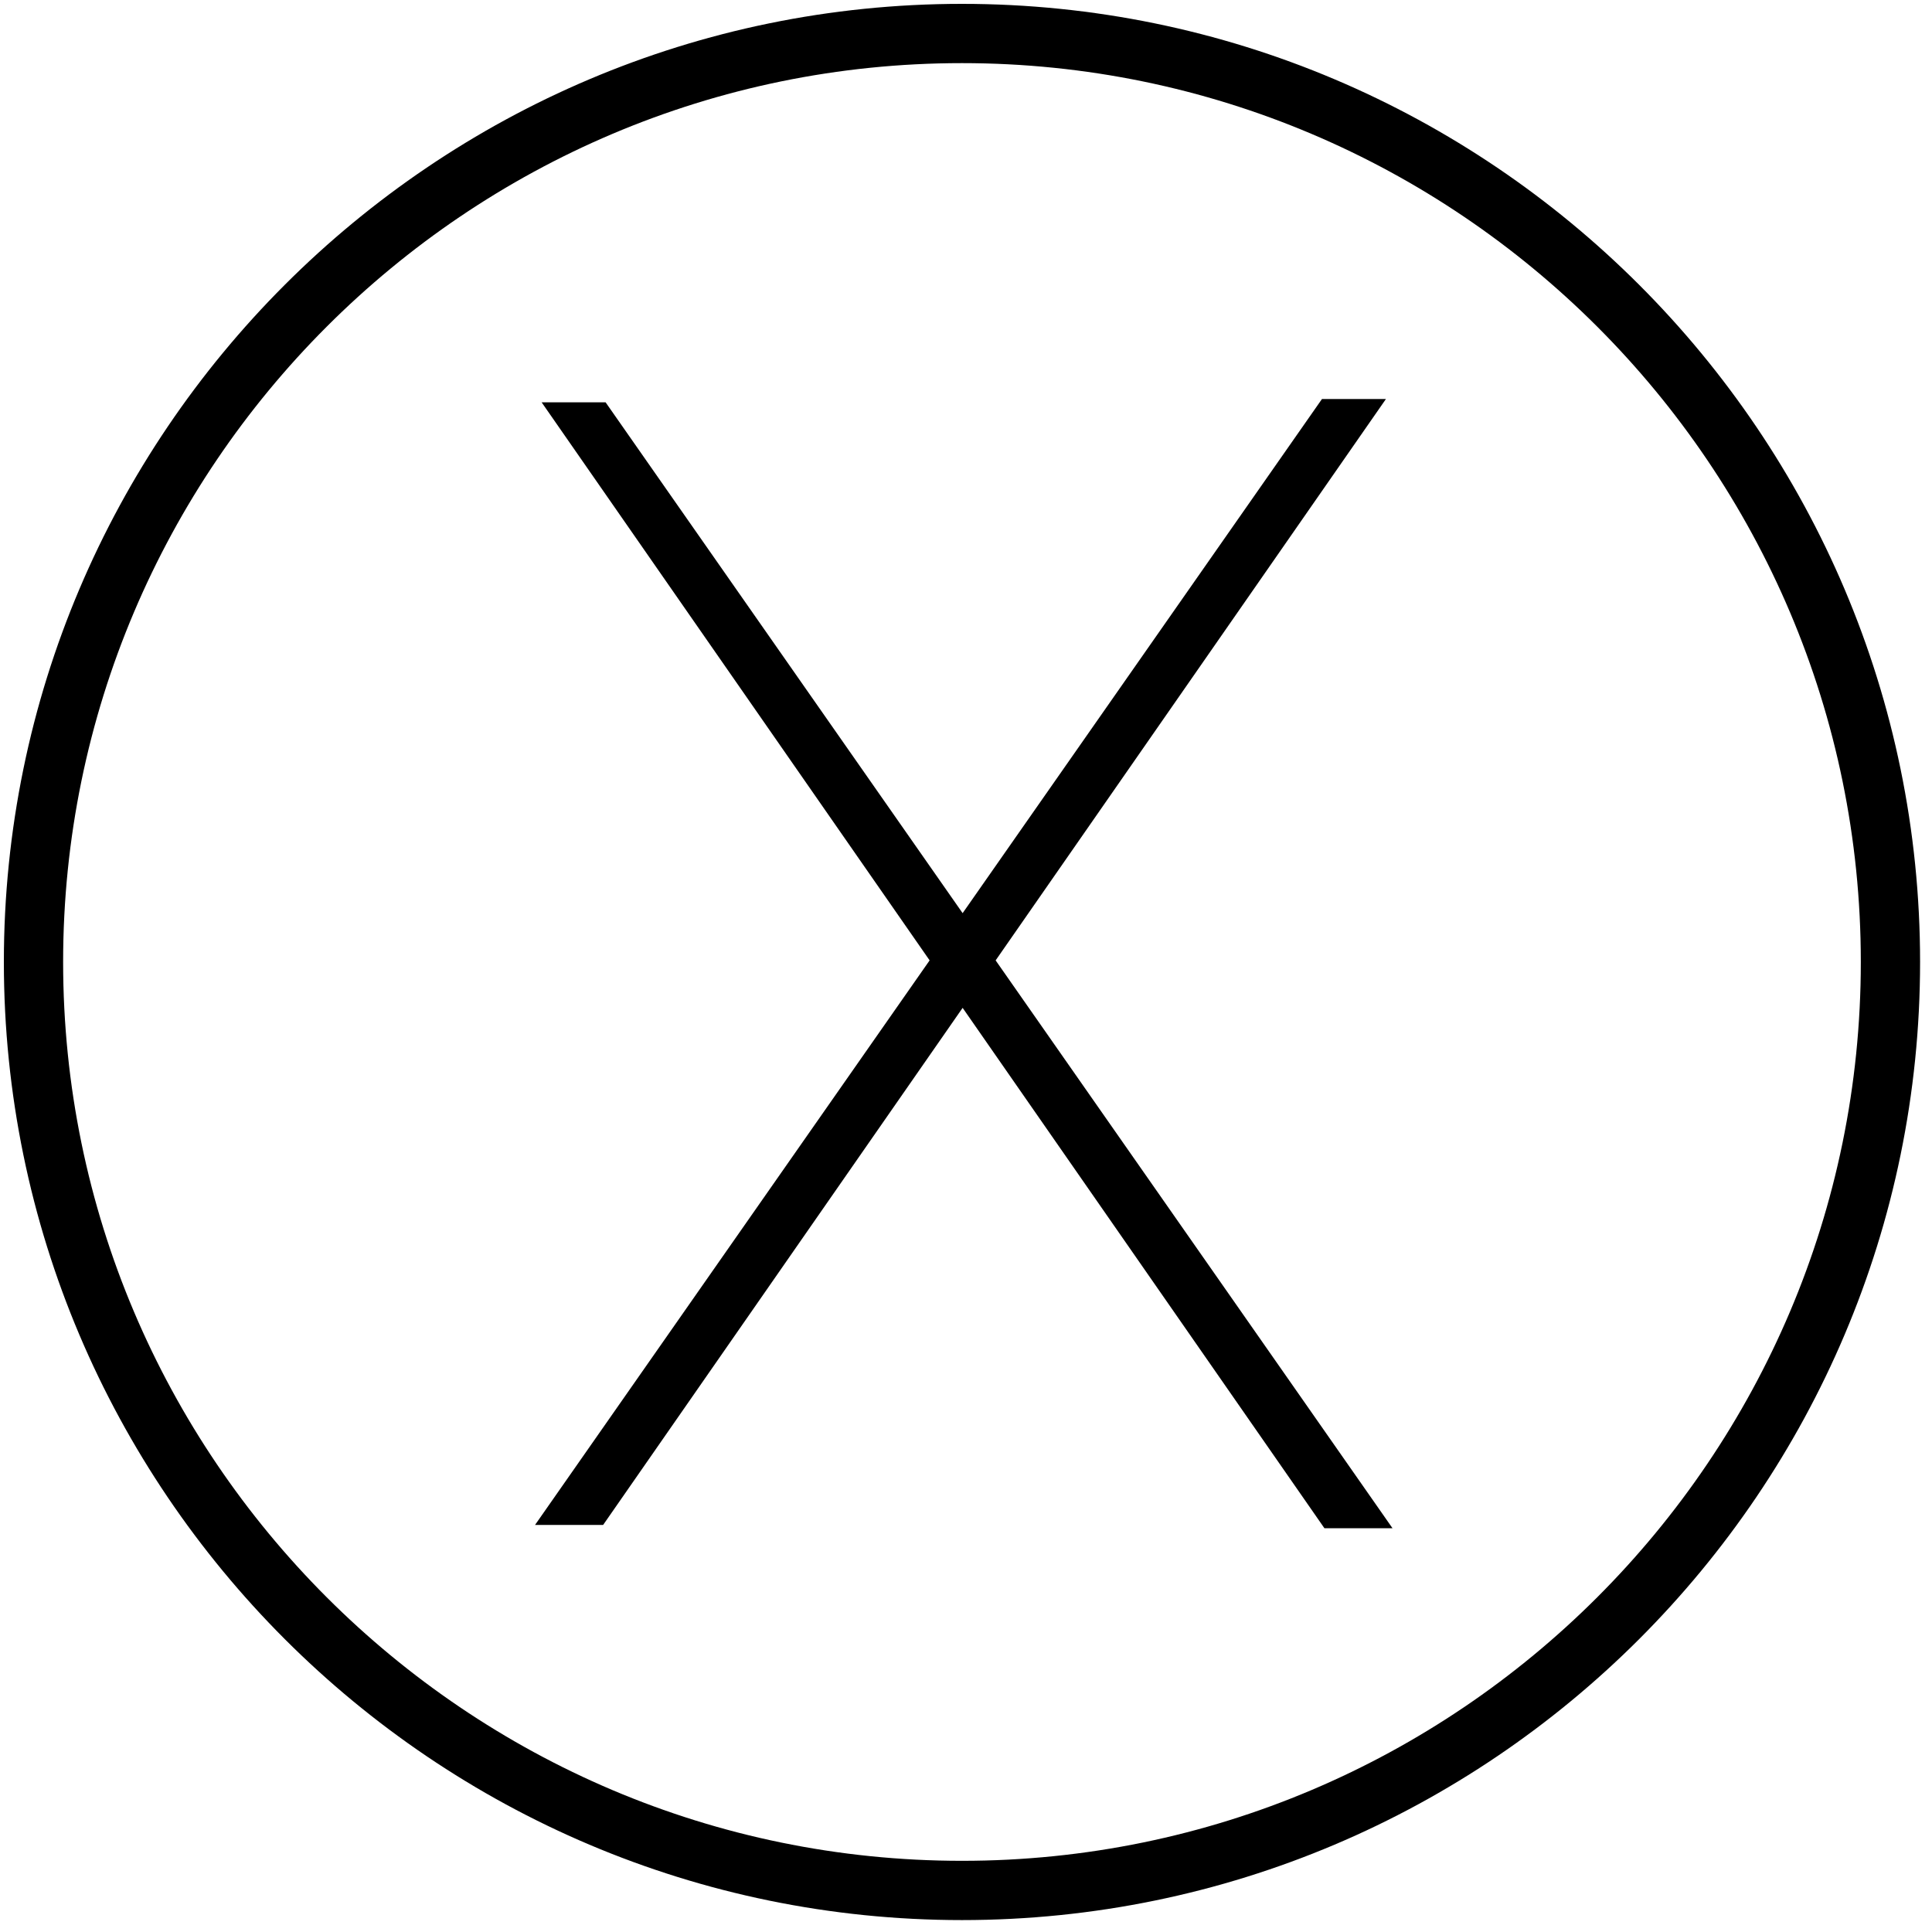 <?xml version="1.0" encoding="utf-8"?>
<!-- Generator: Adobe Illustrator 16.0.0, SVG Export Plug-In . SVG Version: 6.00 Build 0)  -->
<!DOCTYPE svg PUBLIC "-//W3C//DTD SVG 1.1//EN" "http://www.w3.org/Graphics/SVG/1.1/DTD/svg11.dtd">
<svg version="1.1" id="Layer_1" xmlns="http://www.w3.org/2000/svg" xmlns:xlink="http://www.w3.org/1999/xlink" x="0px" y="0px"
	 width="1000px" height="1000px" viewBox="0 0 1000 1000" enable-background="new 0 0 1000 1000" xml:space="preserve">
<g>
	<g>
		<path d="M497.916,993.832C224.466,993.832,2,771.363,2,497.916C2,224.467,224.466,2,497.916,2
			c273.447,0,495.916,222.467,495.916,495.916C993.832,771.363,771.363,993.832,497.916,993.832z M497.916,32.675
			c-256.536,0-465.241,208.706-465.241,465.241c0,256.535,208.706,465.241,465.241,465.241
			c256.535,0,465.241-208.706,465.241-465.241C963.157,241.38,754.451,32.675,497.916,32.675z"/>
	</g>
	<g>
		<polygon points="720.761,791.009 515.34,497.094 717.353,206.535 684.244,206.535 498.254,472.646 313.46,208.244 280.35,208.244 
			481.17,497.089 276.941,789.297 312.184,789.297 498.257,521.665 685.519,791.009 		"/>
	</g>
</g>
</svg>
